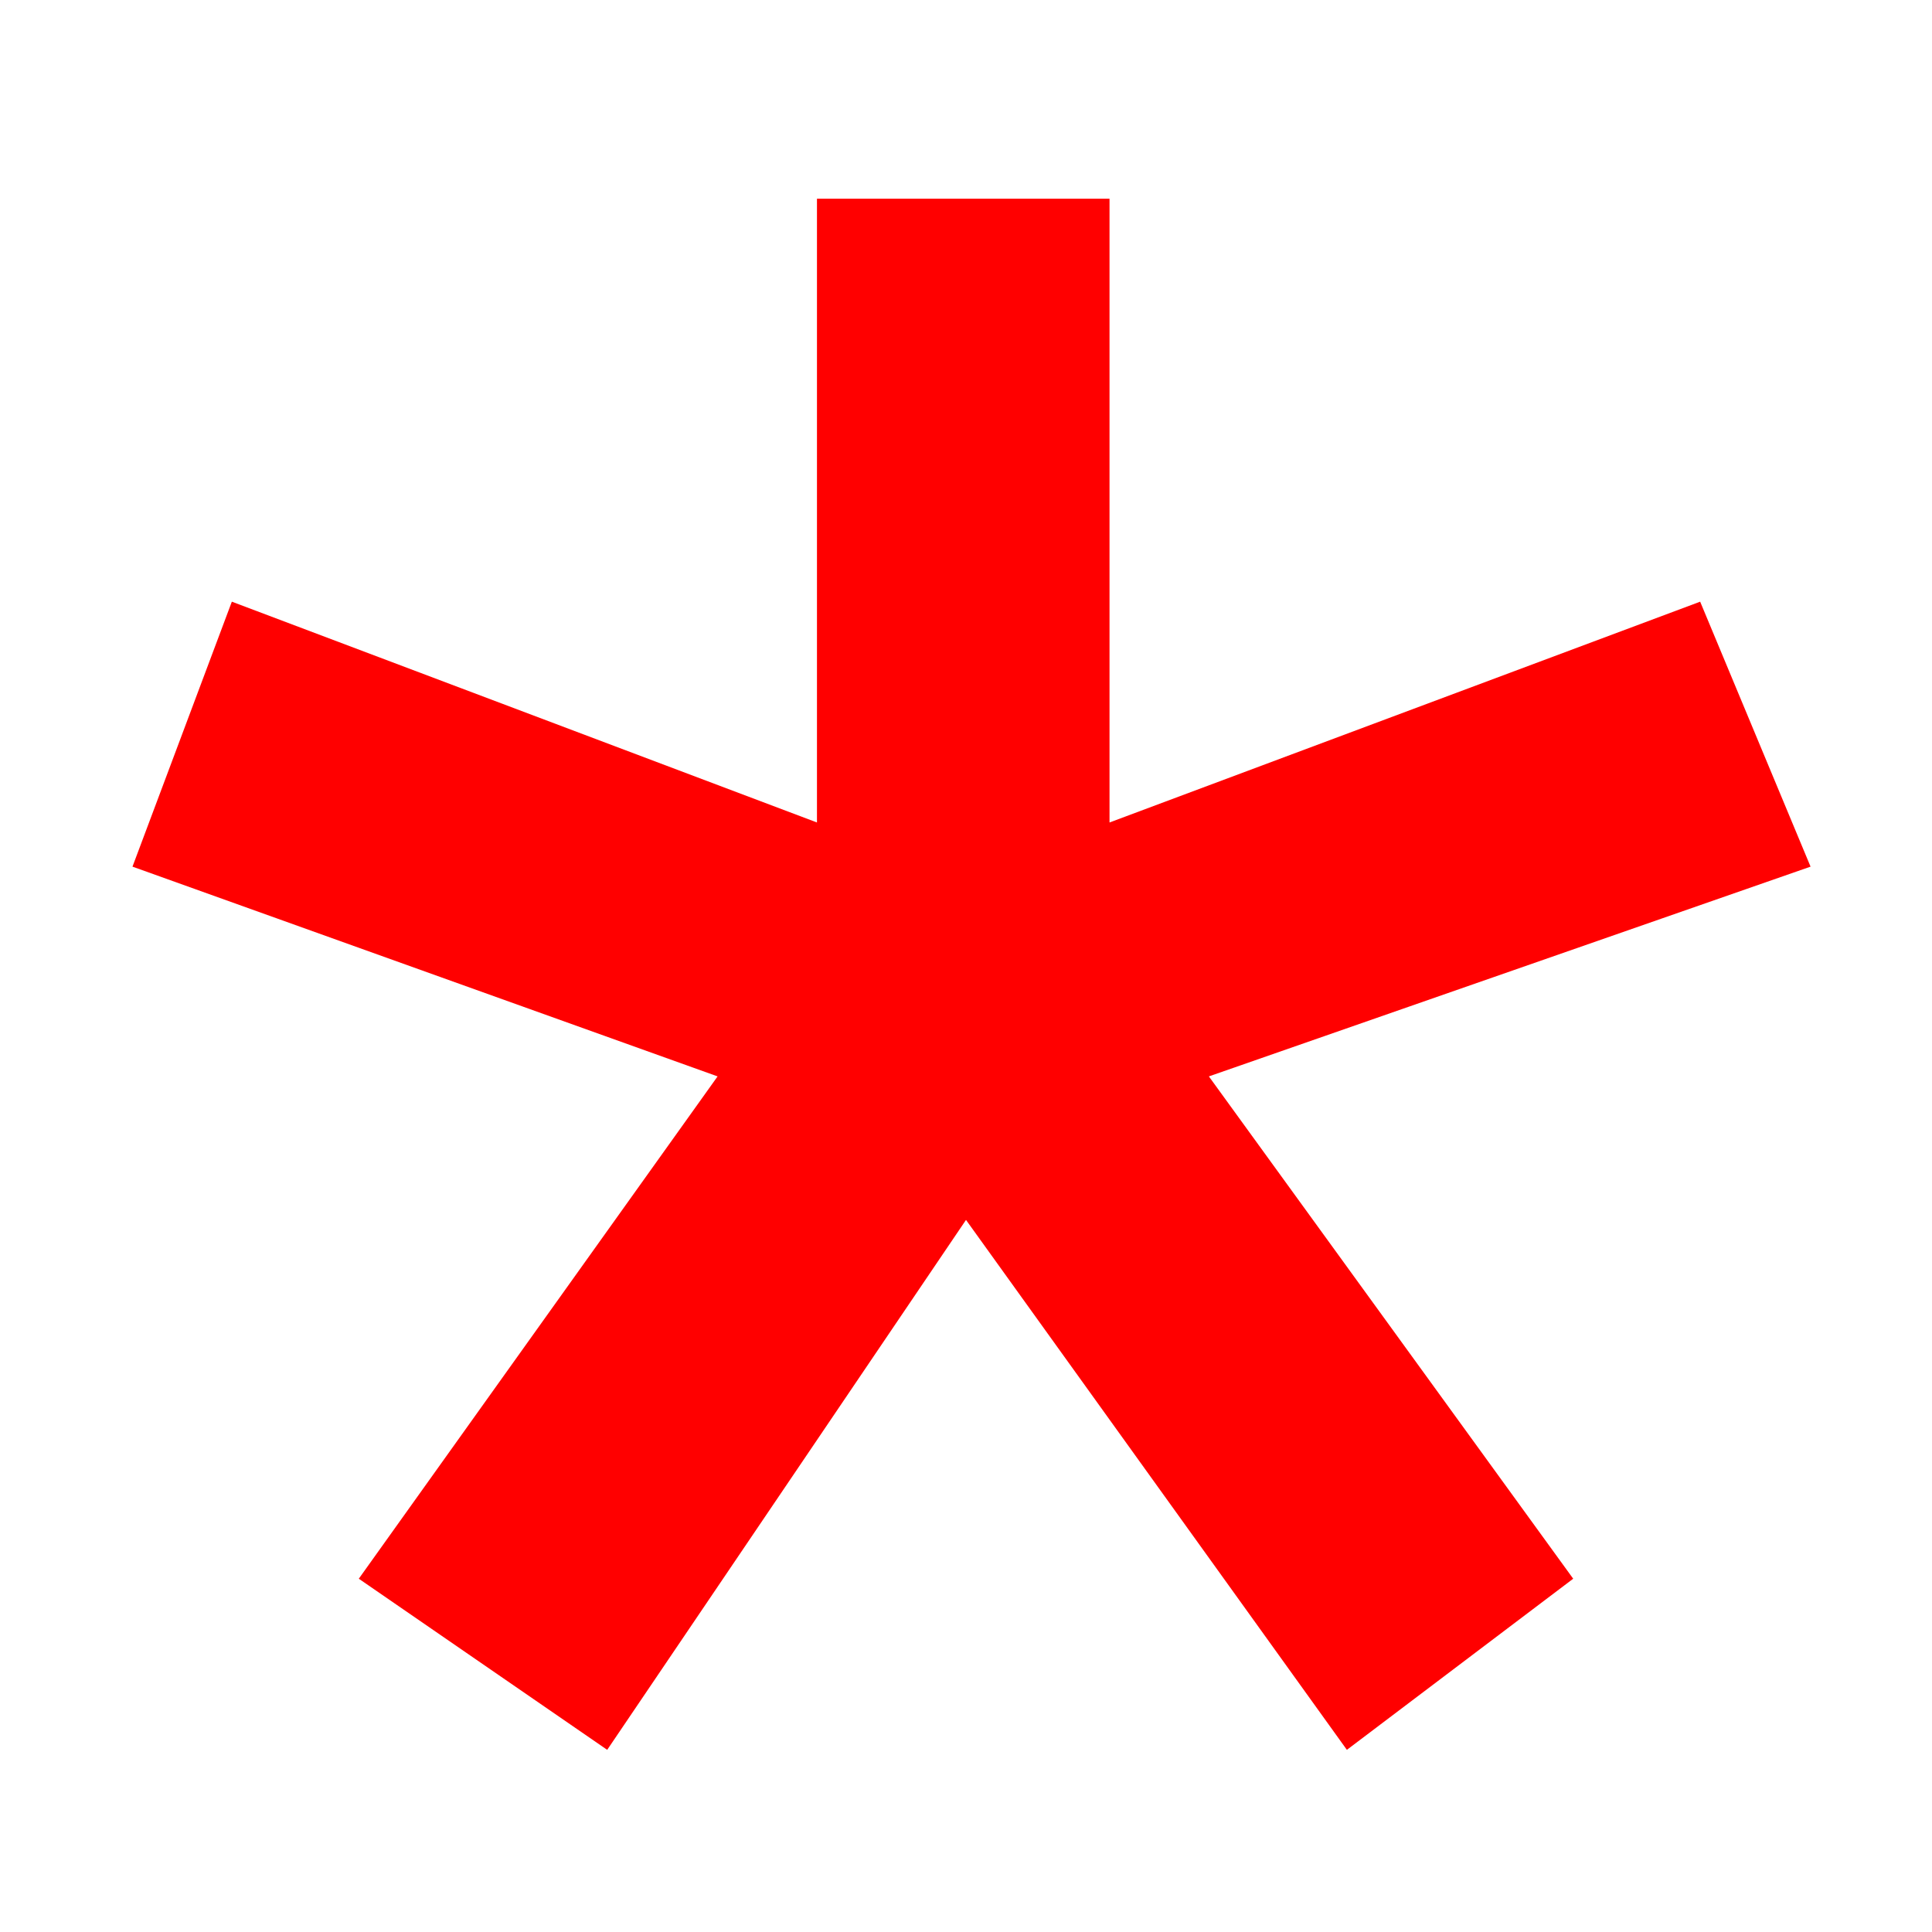 <svg width="7" height="7" viewBox="0 0 7 7" fill="none" xmlns="http://www.w3.org/2000/svg">
<path d="M4.02 2.98L6.16 2.18L6.56 3.14L4.38 3.9L5.7 5.72L4.88 6.34L3.5 4.42L2.2 6.34L1.3 5.72L2.6 3.9L0.48 3.14L0.84 2.18L2.96 2.98V0.72H4.02V2.98Z" fill="#FF0000"/>
</svg>
